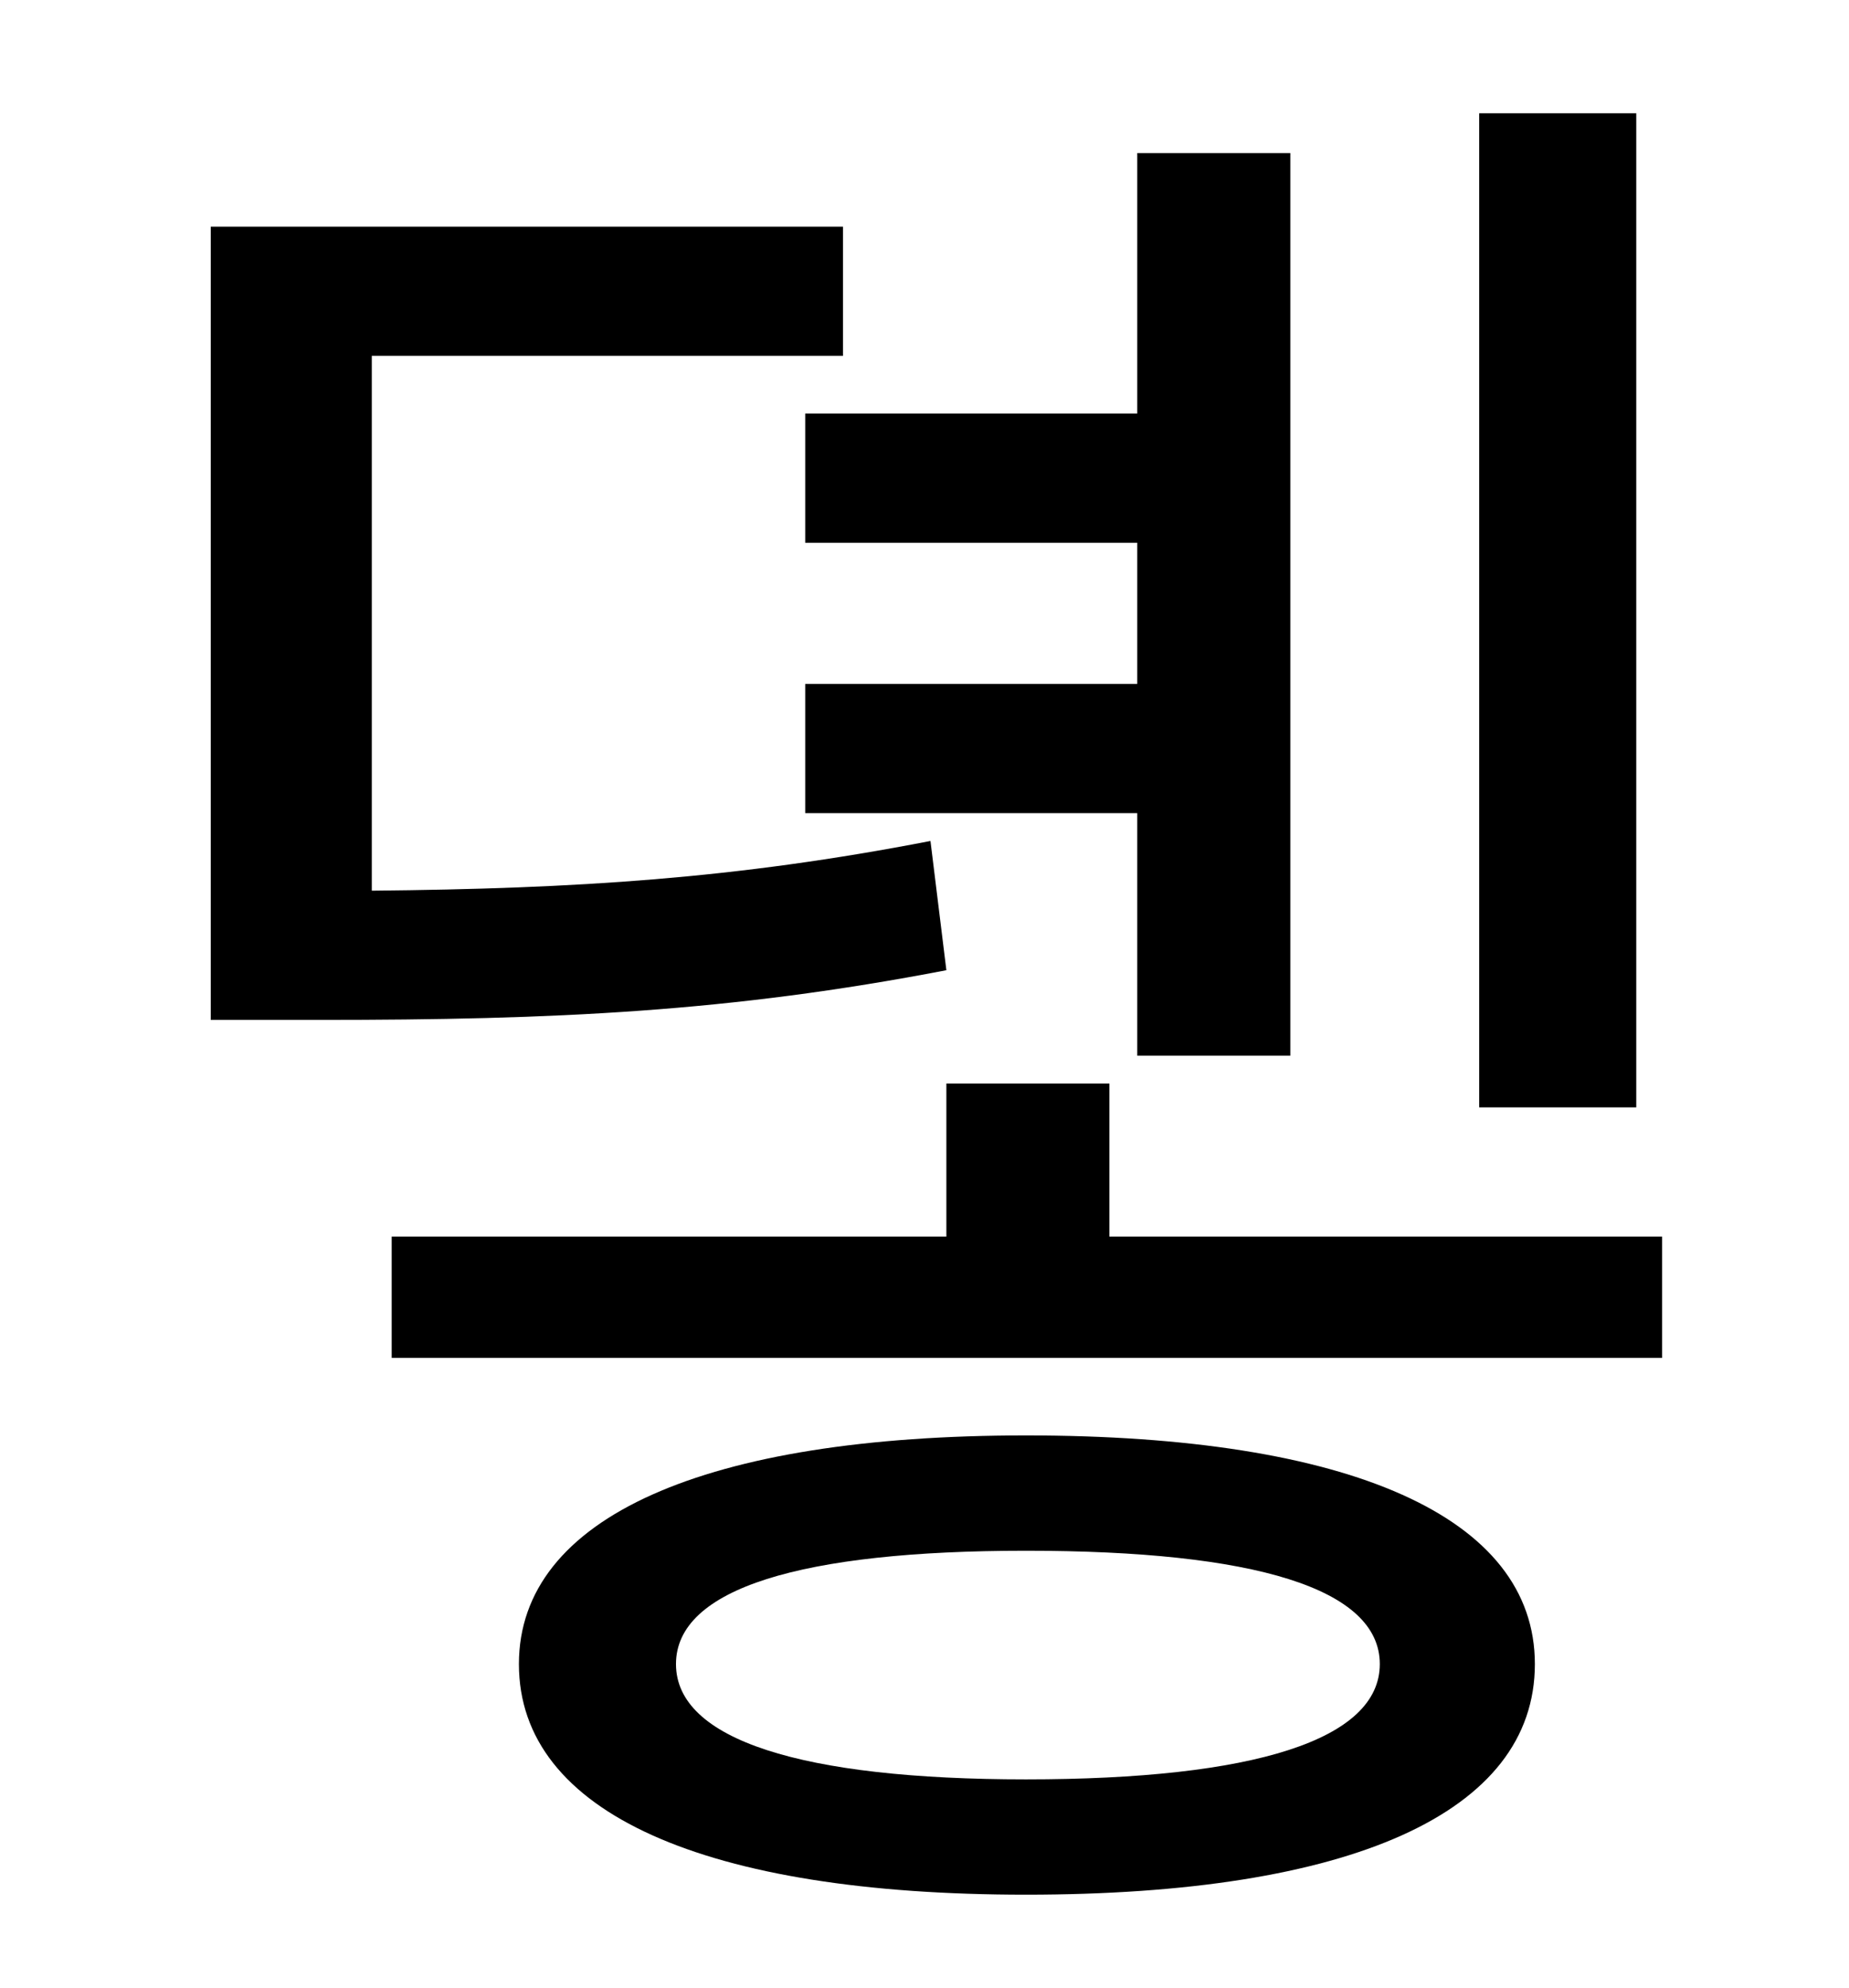 <?xml version="1.0" standalone="no"?>
<!DOCTYPE svg PUBLIC "-//W3C//DTD SVG 1.1//EN" "http://www.w3.org/Graphics/SVG/1.1/DTD/svg11.dtd" >
<svg xmlns="http://www.w3.org/2000/svg" xmlns:xlink="http://www.w3.org/1999/xlink" version="1.1" viewBox="-10 0 930 1000">
   <path fill="currentColor"
d="M813 57v500h-79v-500h79zM395 208h167v-131h77v454h-77v-122h-167v-65h167v-71h-167v-65zM458 423l8 65c-109 21 -197 25 -315 25h-55v-399h318v65h-237v269c103 -1 183 -6 281 -25zM506 895c115 0 178 -20 178 -58s-63 -57 -178 -57c-113 0 -176 19 -176 57
s63 58 176 58zM506 722c163 0 256 41 256 115c0 75 -93 116 -256 116c-161 0 -255 -41 -255 -116c0 -74 94 -115 255 -115zM548 622h278v61h-639v-61h279v-77h82v77z" />
</svg>
